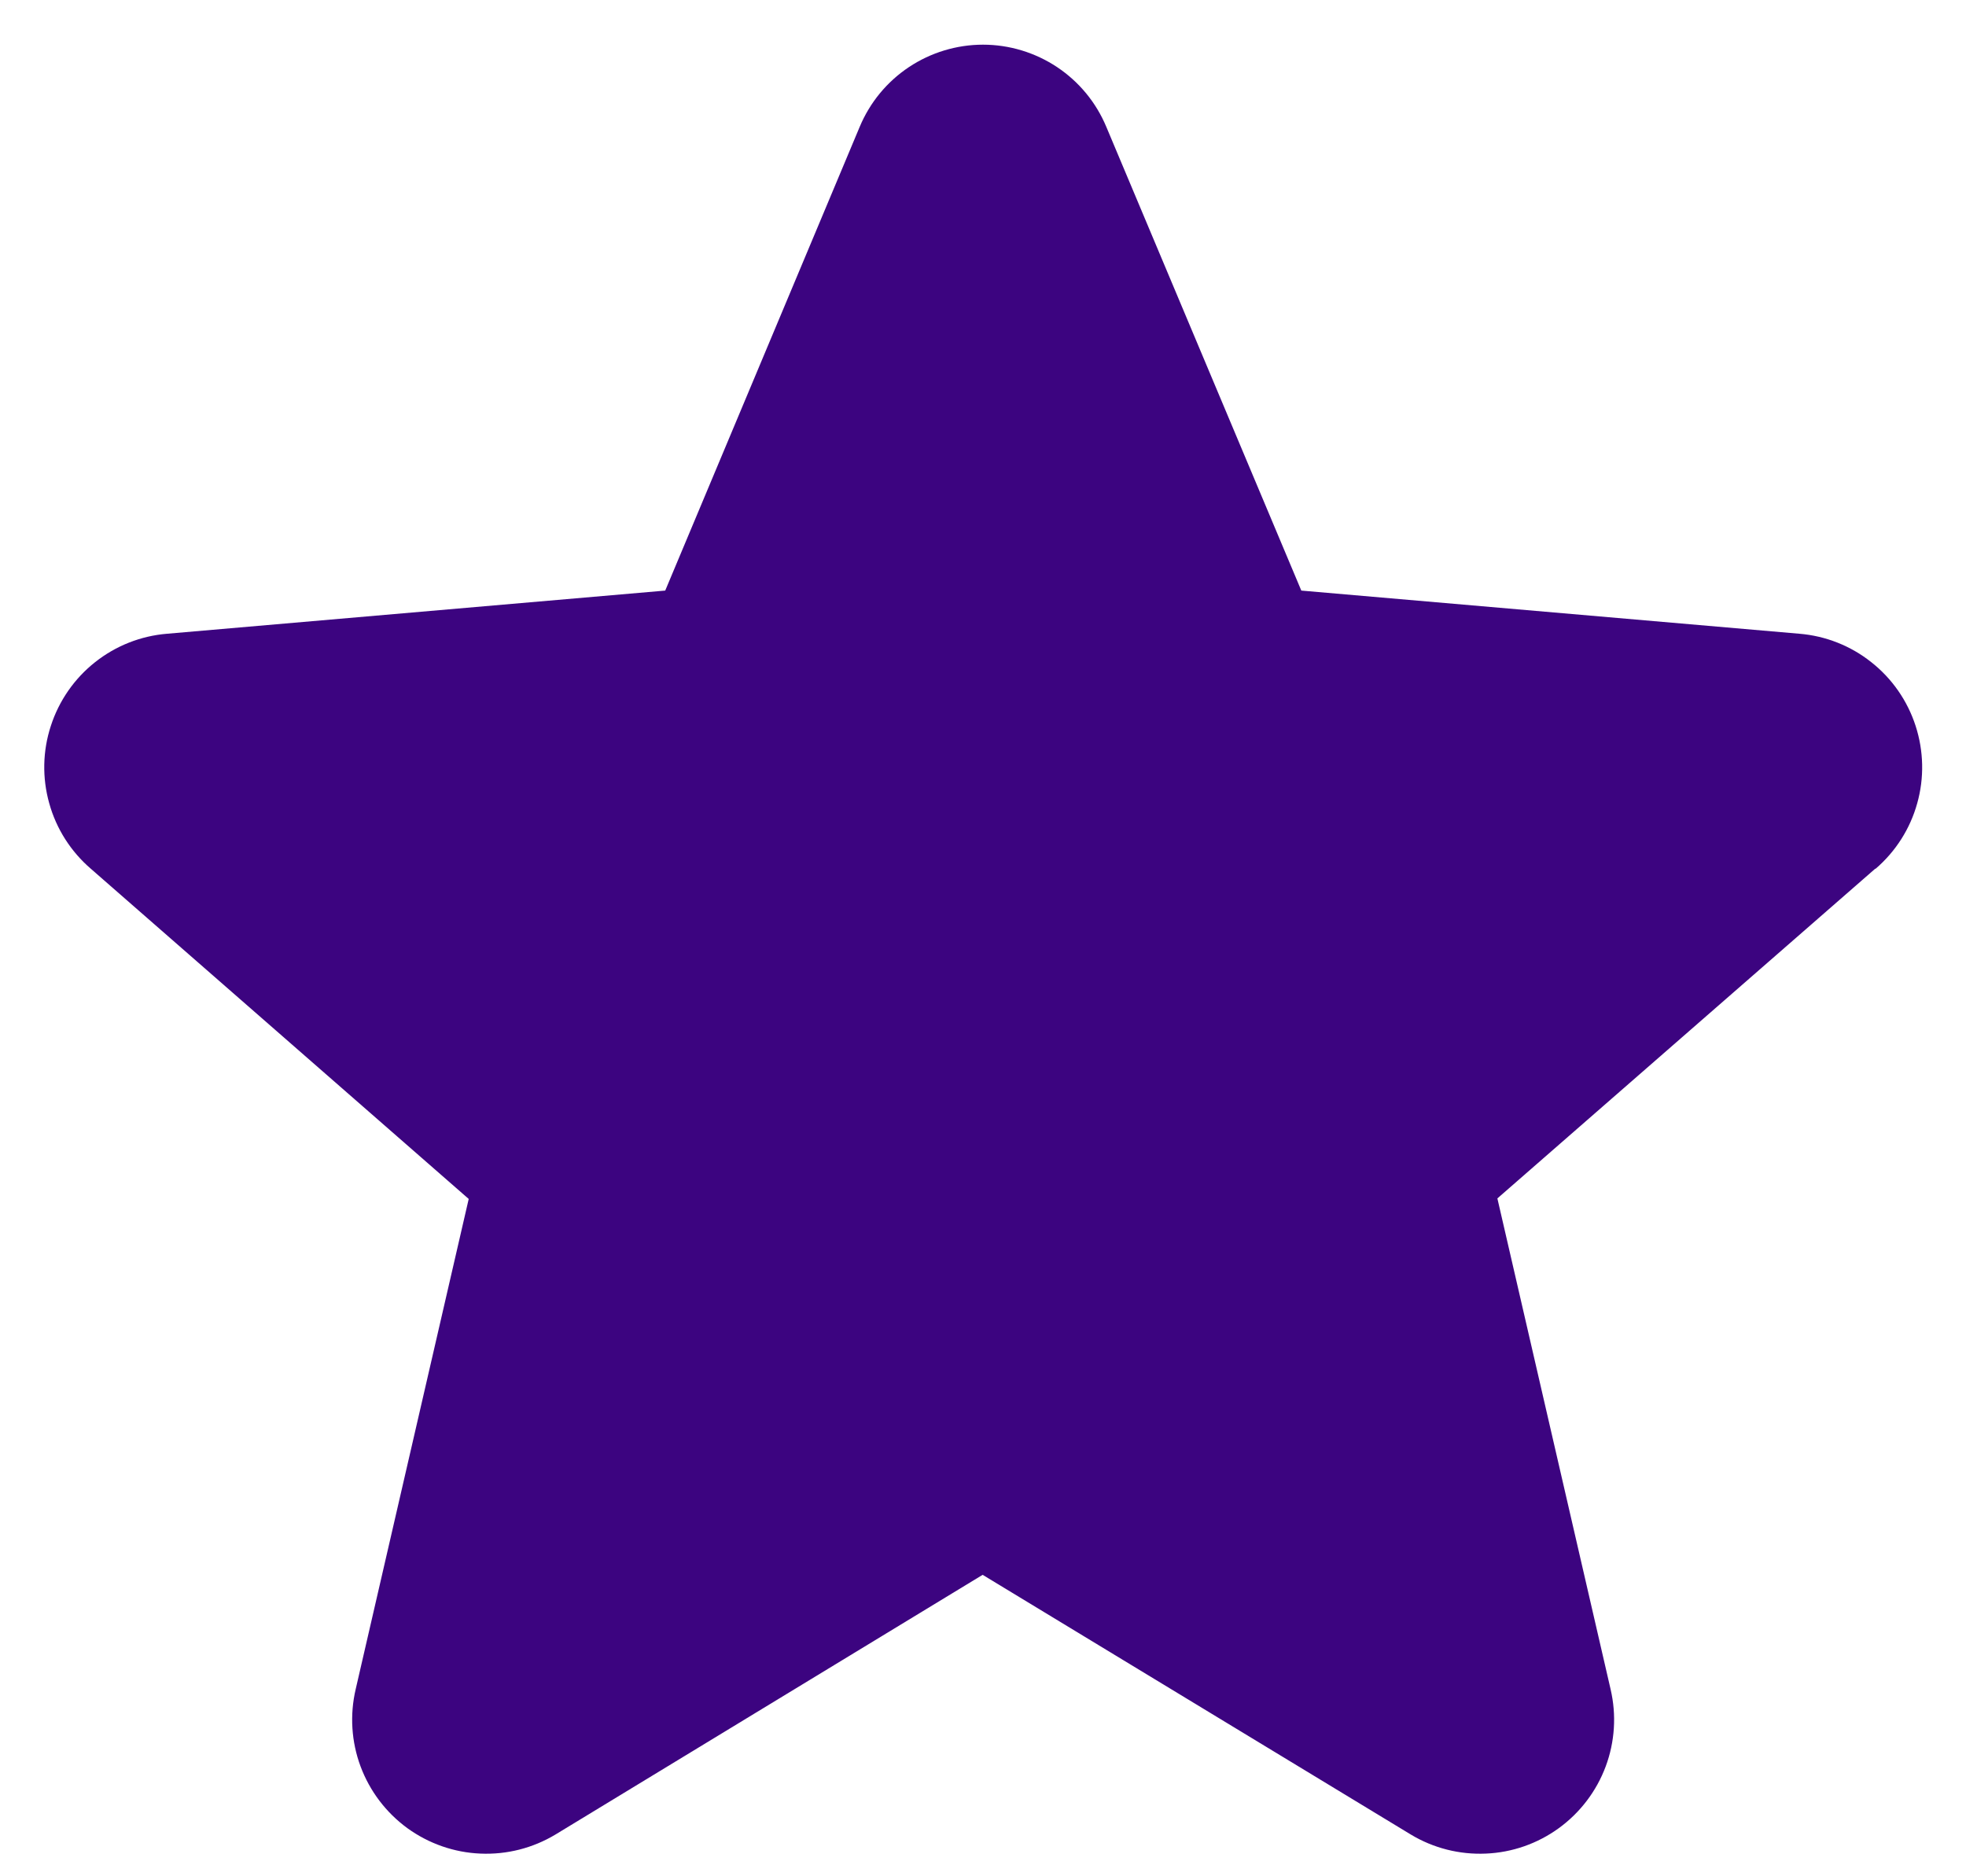 <svg width="22" height="21" viewBox="0 0 22 21" fill="none" xmlns="http://www.w3.org/2000/svg">
<path d="M20.984 9.723L16.756 13.413L18.023 18.907C18.09 19.194 18.071 19.495 17.968 19.771C17.865 20.047 17.683 20.287 17.444 20.461C17.206 20.634 16.922 20.734 16.627 20.746C16.332 20.759 16.04 20.685 15.788 20.533L10.996 17.626L6.215 20.533C5.962 20.685 5.671 20.759 5.376 20.746C5.081 20.734 4.797 20.634 4.558 20.461C4.32 20.287 4.138 20.047 4.035 19.771C3.932 19.495 3.913 19.194 3.98 18.907L5.245 13.419L1.016 9.723C0.792 9.53 0.63 9.276 0.551 8.991C0.471 8.707 0.477 8.405 0.569 8.124C0.66 7.843 0.832 7.595 1.063 7.412C1.295 7.228 1.575 7.117 1.87 7.093L7.444 6.61L9.62 1.42C9.734 1.147 9.925 0.915 10.171 0.751C10.416 0.588 10.705 0.5 11 0.5C11.295 0.5 11.584 0.588 11.829 0.751C12.075 0.915 12.266 1.147 12.38 1.42L14.562 6.61L20.135 7.093C20.429 7.117 20.71 7.228 20.941 7.412C21.173 7.595 21.345 7.843 21.436 8.124C21.527 8.405 21.534 8.707 21.454 8.991C21.375 9.276 21.213 9.53 20.989 9.723H20.984Z" fill="#3C0480"/>
</svg>
